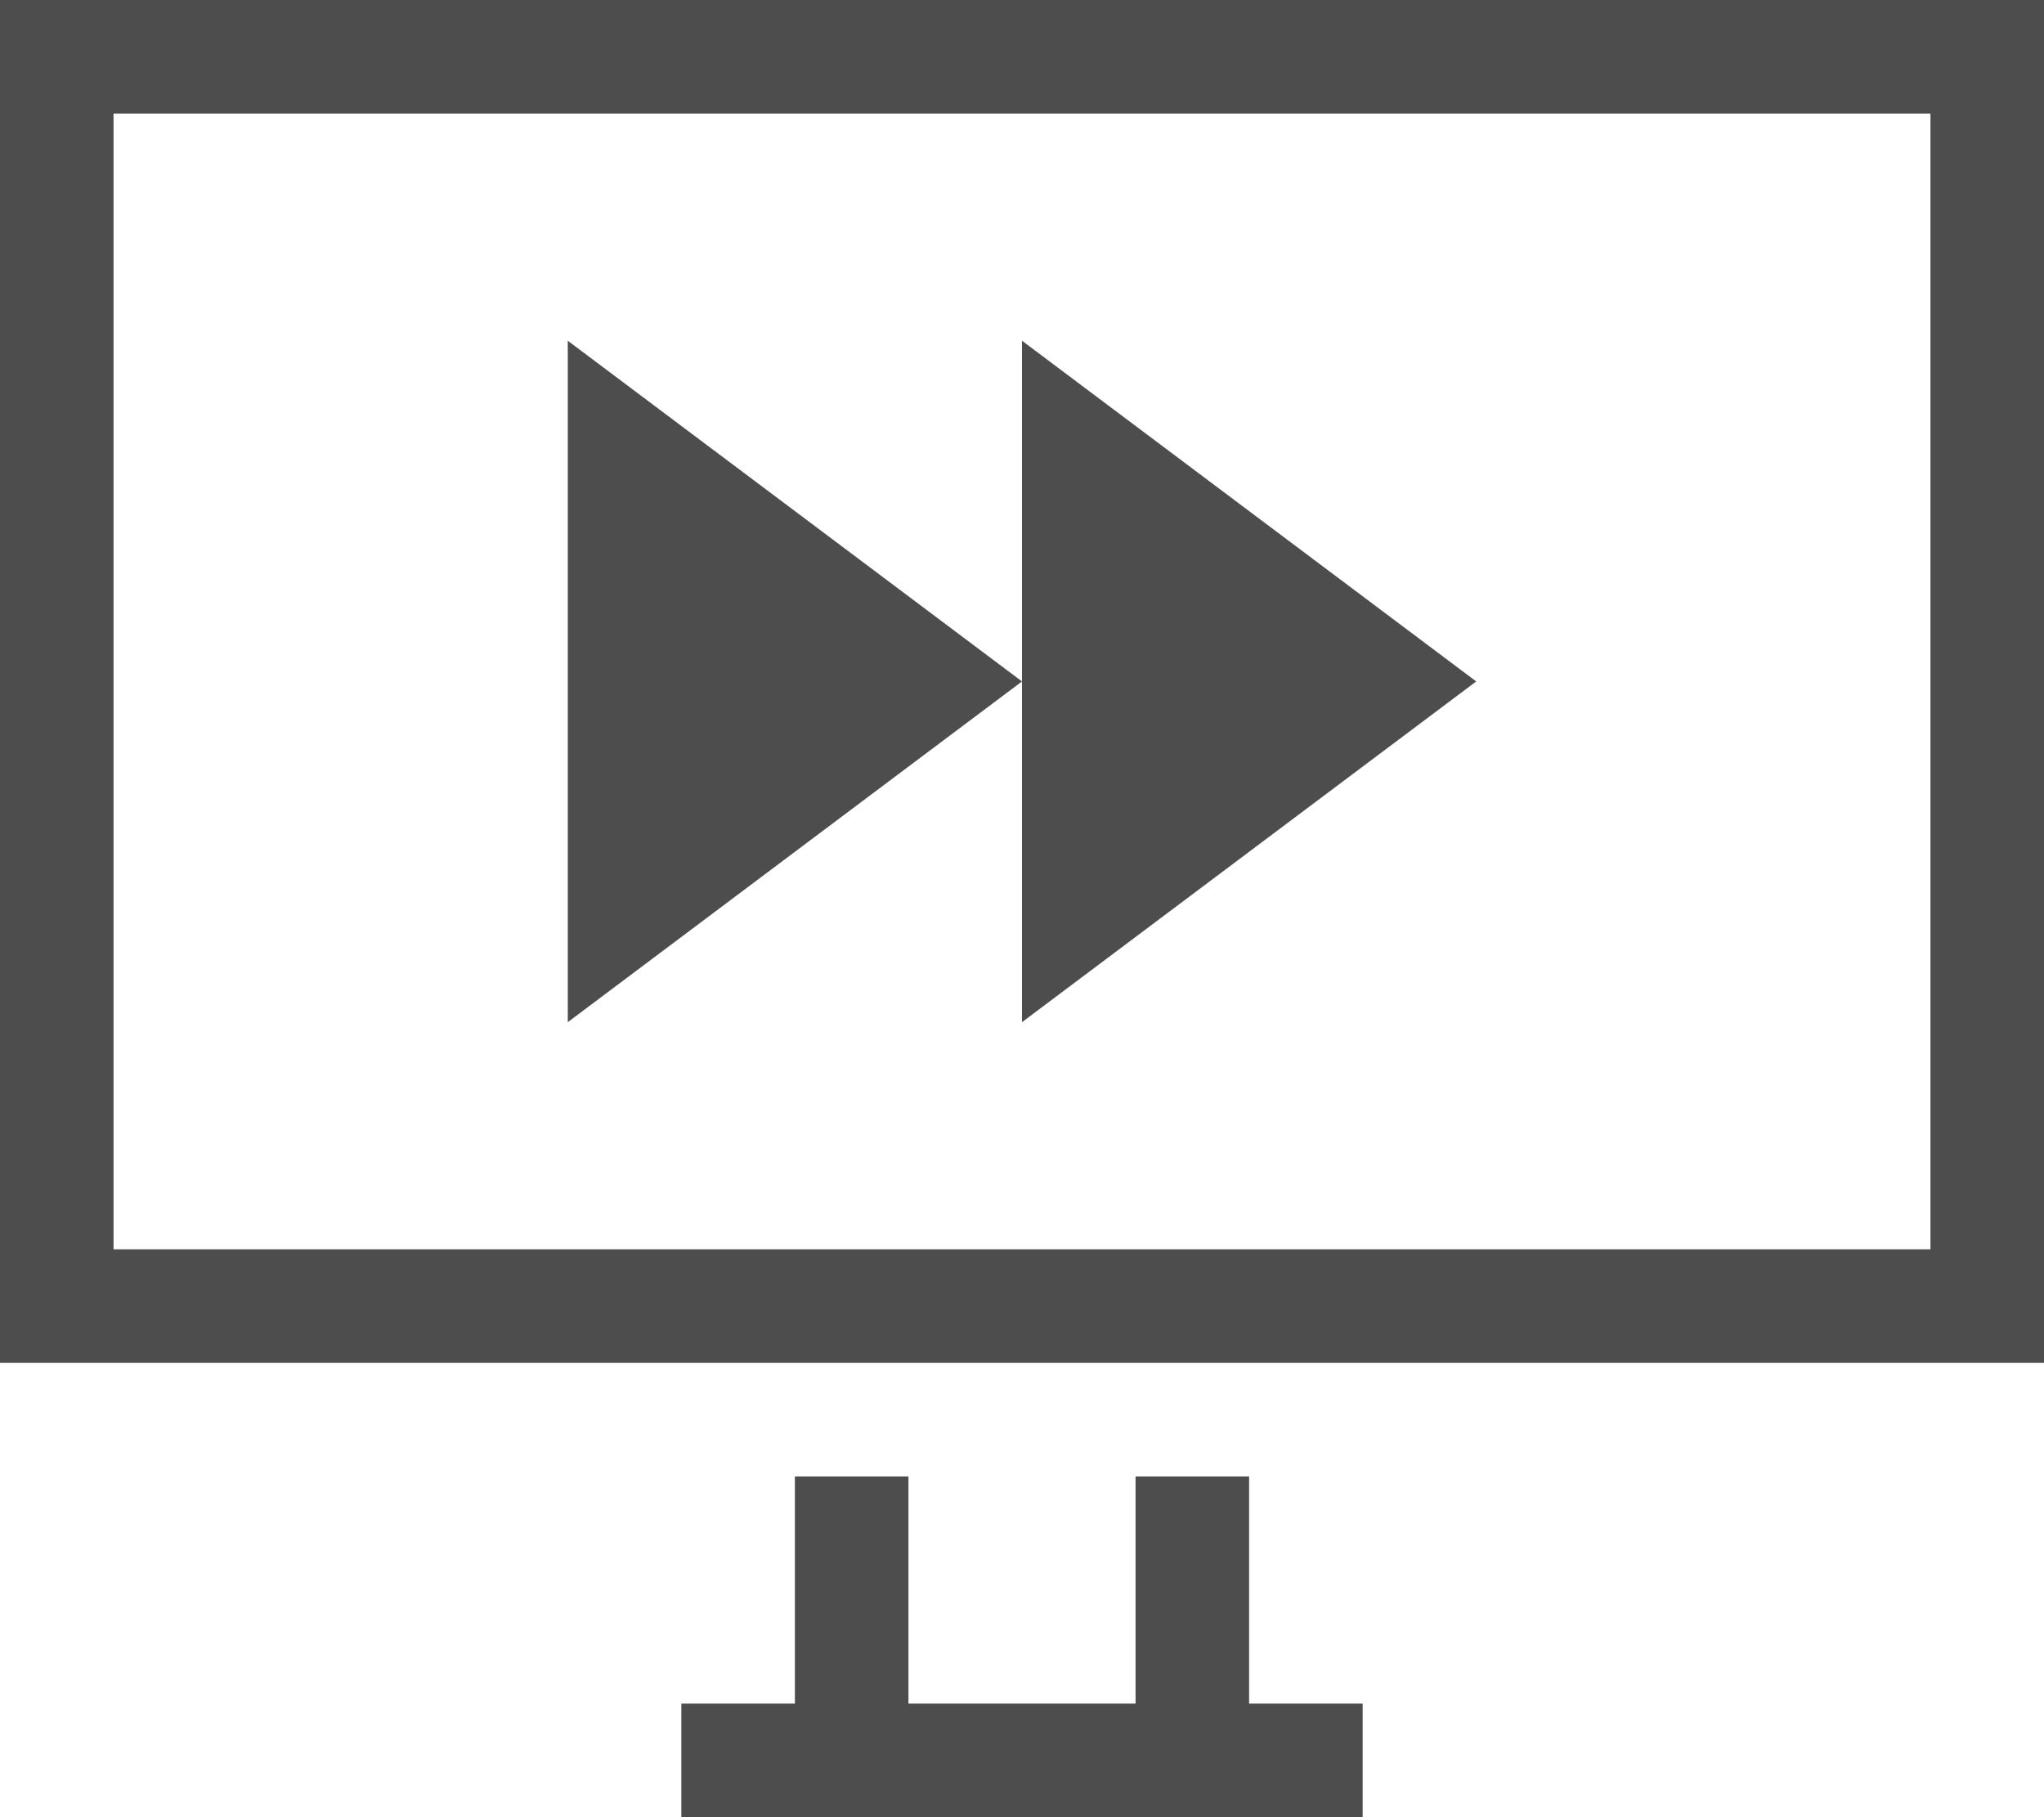 <?xml version="1.0" encoding="UTF-8"?>
<svg xmlns="http://www.w3.org/2000/svg" xmlns:xlink="http://www.w3.org/1999/xlink" width="18pt" height="16pt" viewBox="0 0 18 16" version="1.1">
<g id="surface1">
<path style=" stroke:none;fill-rule:nonzero;fill:rgb(30.196%,30.196%,30.196%);fill-opacity:1;" d="M 0 0 L 0 12 L 18 12 L 18 0 Z M 1 1 L 17 1 L 17 11 L 1 11 Z M 5 3 L 5 9 L 9 6 Z M 9 6 L 9 9 L 13 6 L 9 3 Z M 7 13 L 7 15 L 6 15 L 6 16 L 12 16 L 12 15 L 11 15 L 11 13 L 10 13 L 10 15 L 8 15 L 8 13 Z M 7 13 "/>
</g>
</svg>
